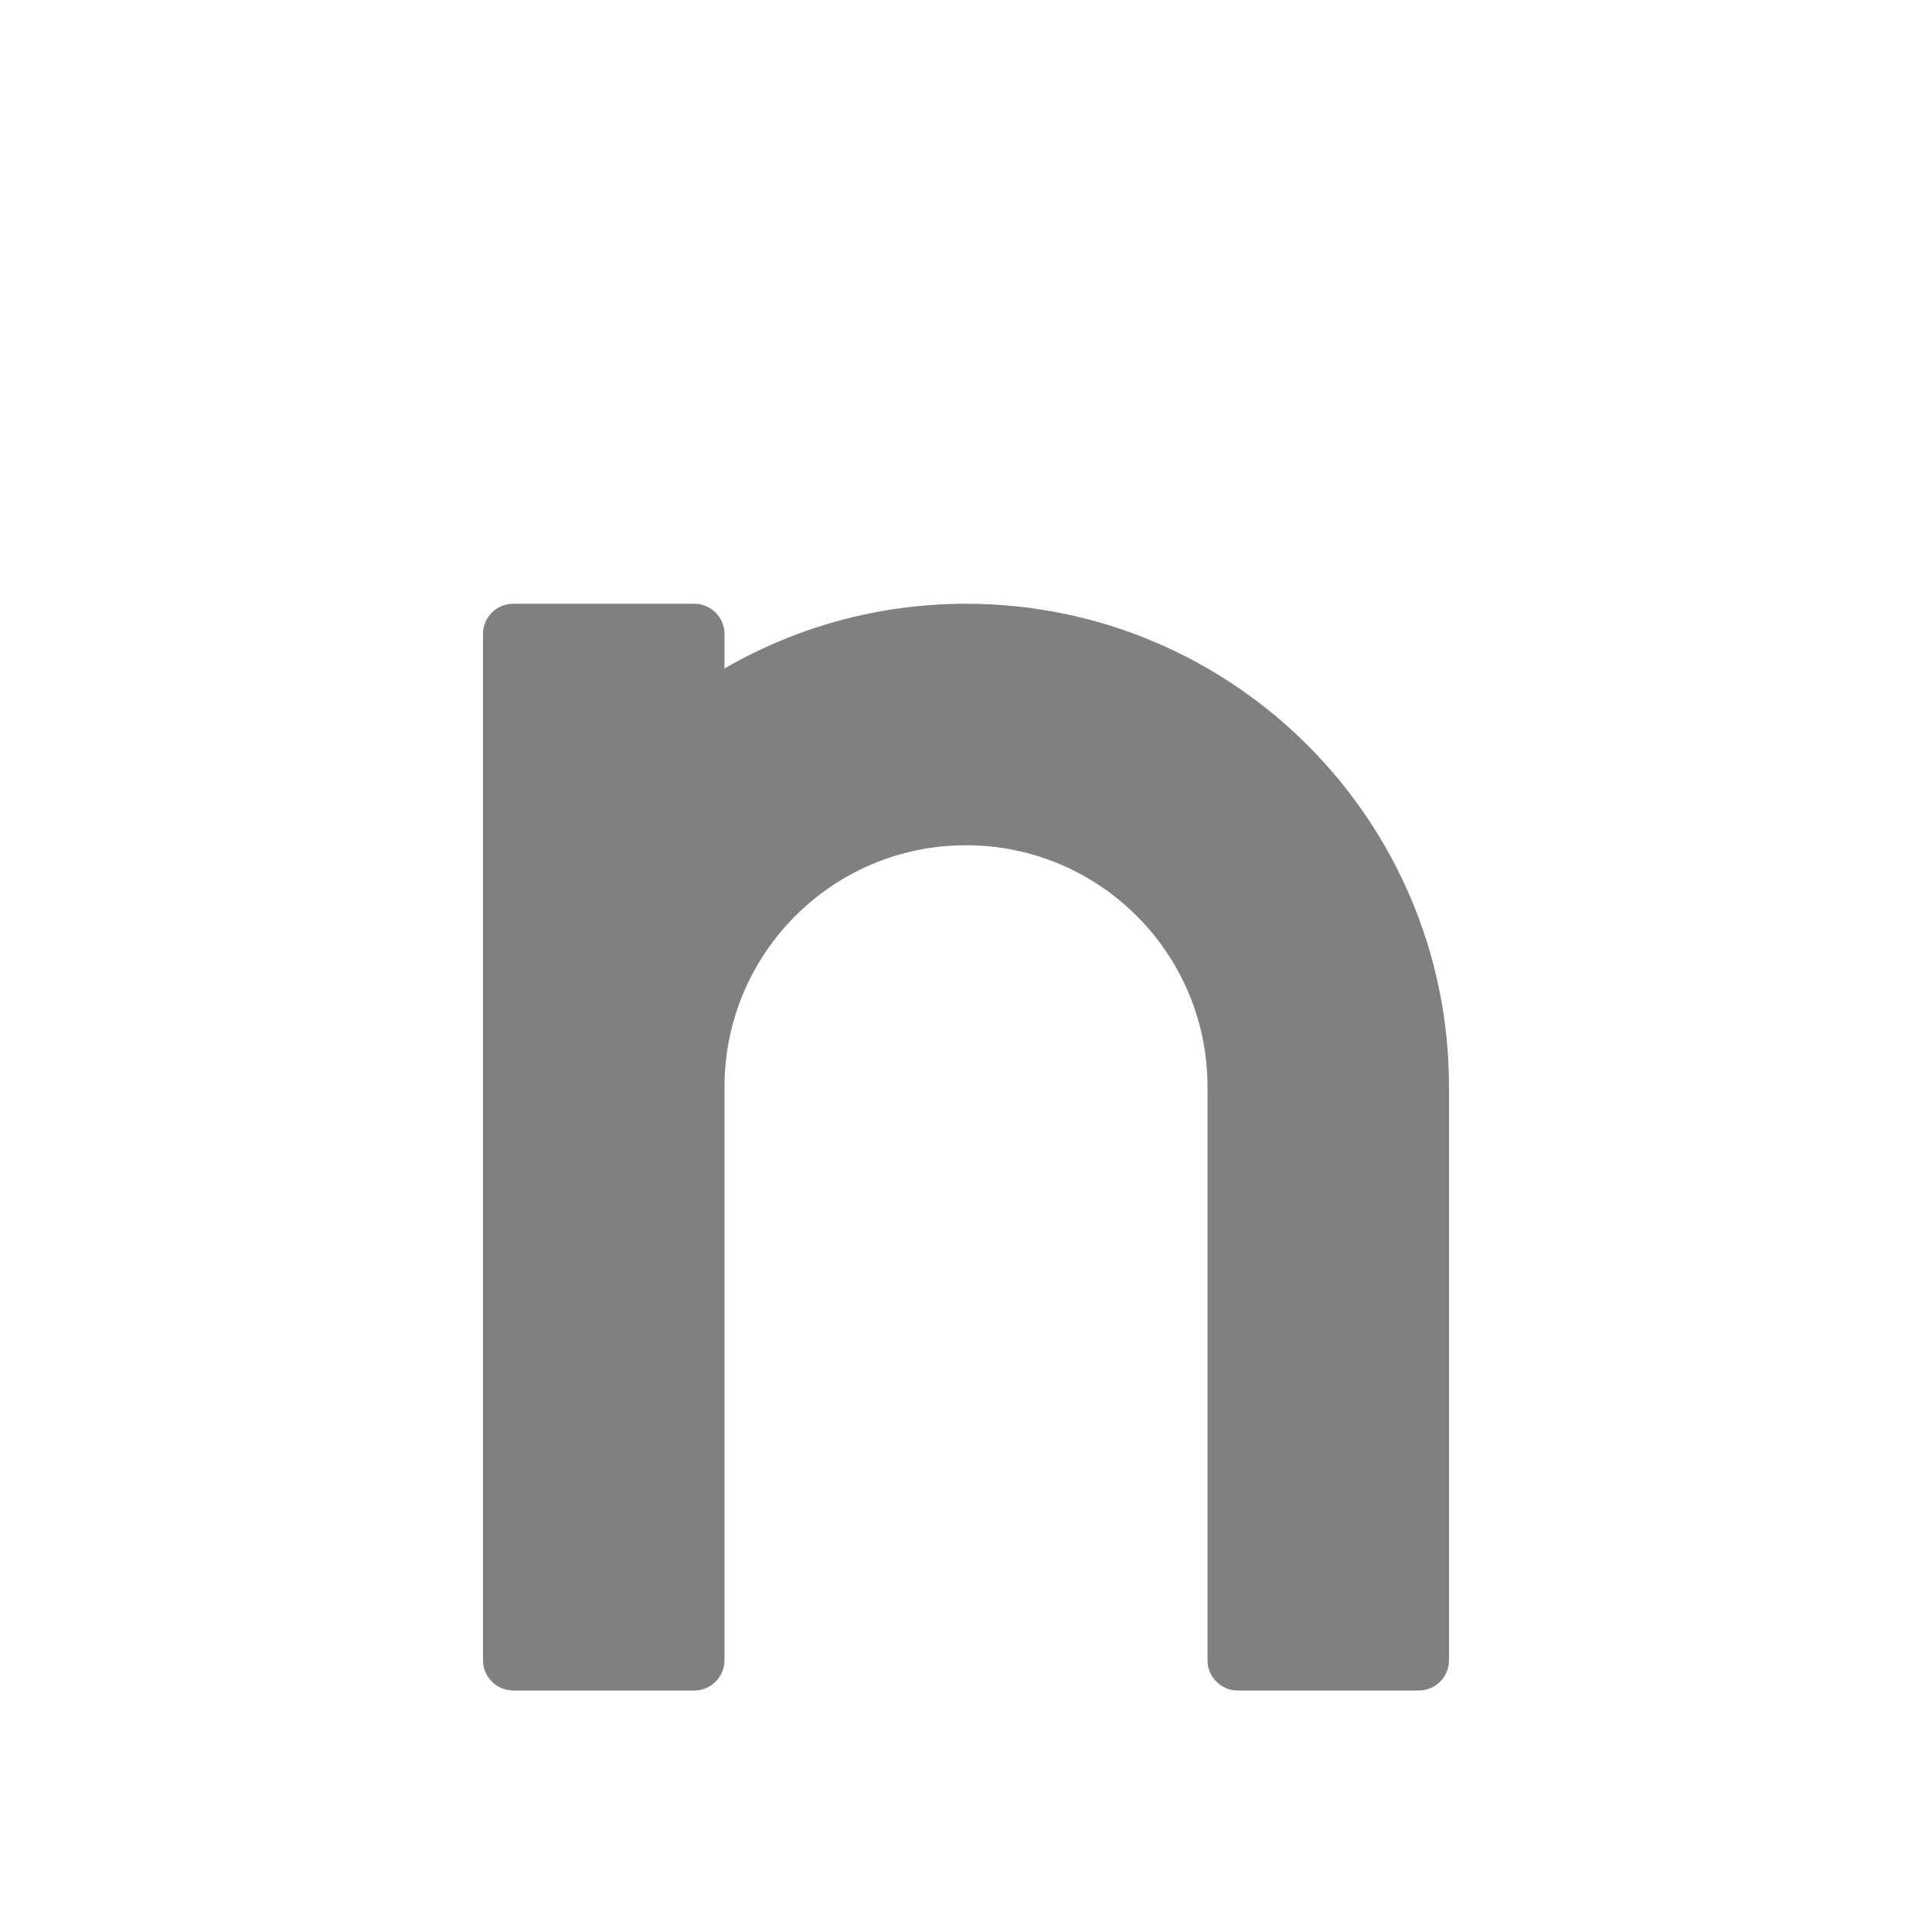<svg xmlns="http://www.w3.org/2000/svg" width="1024" height="1024" shape-rendering="geometricPrecision" text-rendering="geometricPrecision" image-rendering="optimizeQuality" clip-rule="evenodd" viewBox="0 0 10240 10240"><title>font_style_normal icon</title><desc>font_style_normal icon from the IconExperience.com O-Collection. Copyright by INCORS GmbH (www.incors.com).</desc><path fill="gray" d="M7680 5760c0-1414-1146-2560-2560-2560-466 0-903 125-1280 343v-183c0-88-72-160-160-160h-960c-88 0-160 72-160 160v5440c0 88 72 160 160 160h960c88 0 160-72 160-160V5759c1-706 573-1279 1280-1279s1280 573 1280 1280v3040c0 88 72 160 160 160h960c88 0 160-72 160-160V5760z"/></svg>